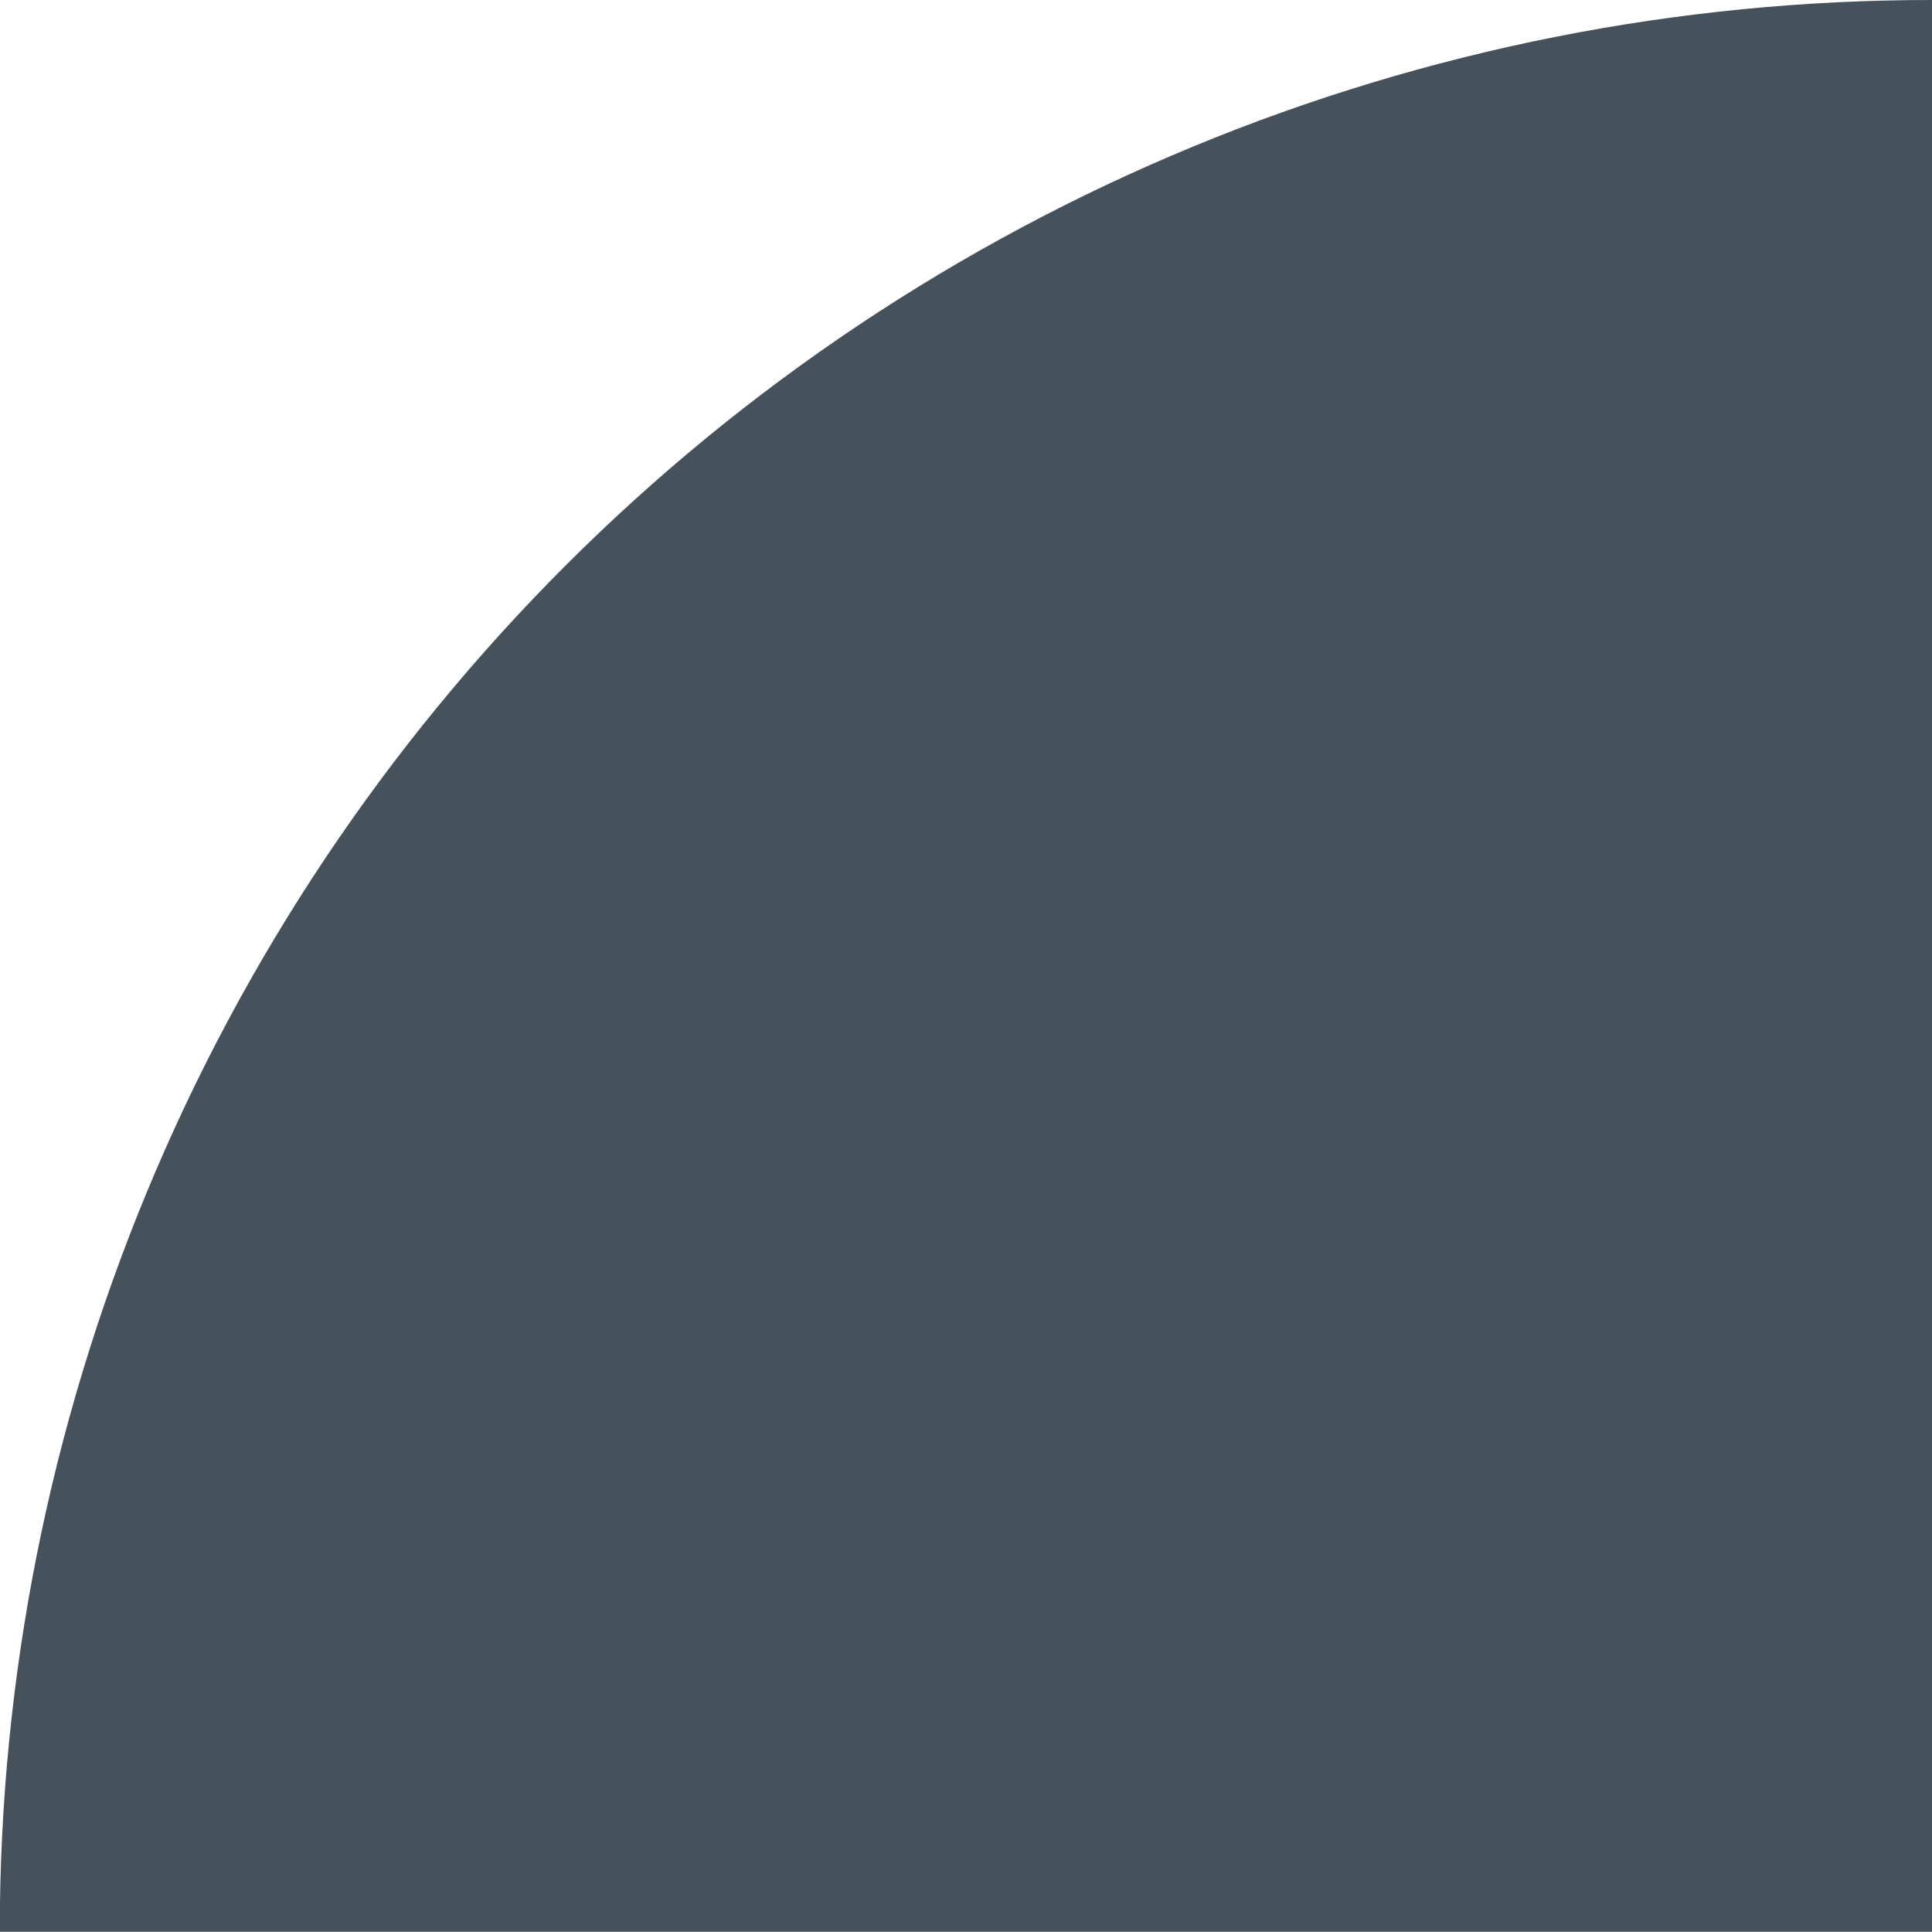 <svg width="42" height="42" viewBox="0 0 42 42" fill="none" xmlns="http://www.w3.org/2000/svg">
<path d="M-0.005 41.995C-0.007 36.479 1.079 31.017 3.19 25.92C5.3 20.824 8.395 16.193 12.296 12.293C16.196 8.393 20.828 5.3 25.924 3.191C31.021 1.082 36.484 -0.003 42 5.0877e-06V41.995H-0.005Z" fill="#45525B"/>
</svg>
